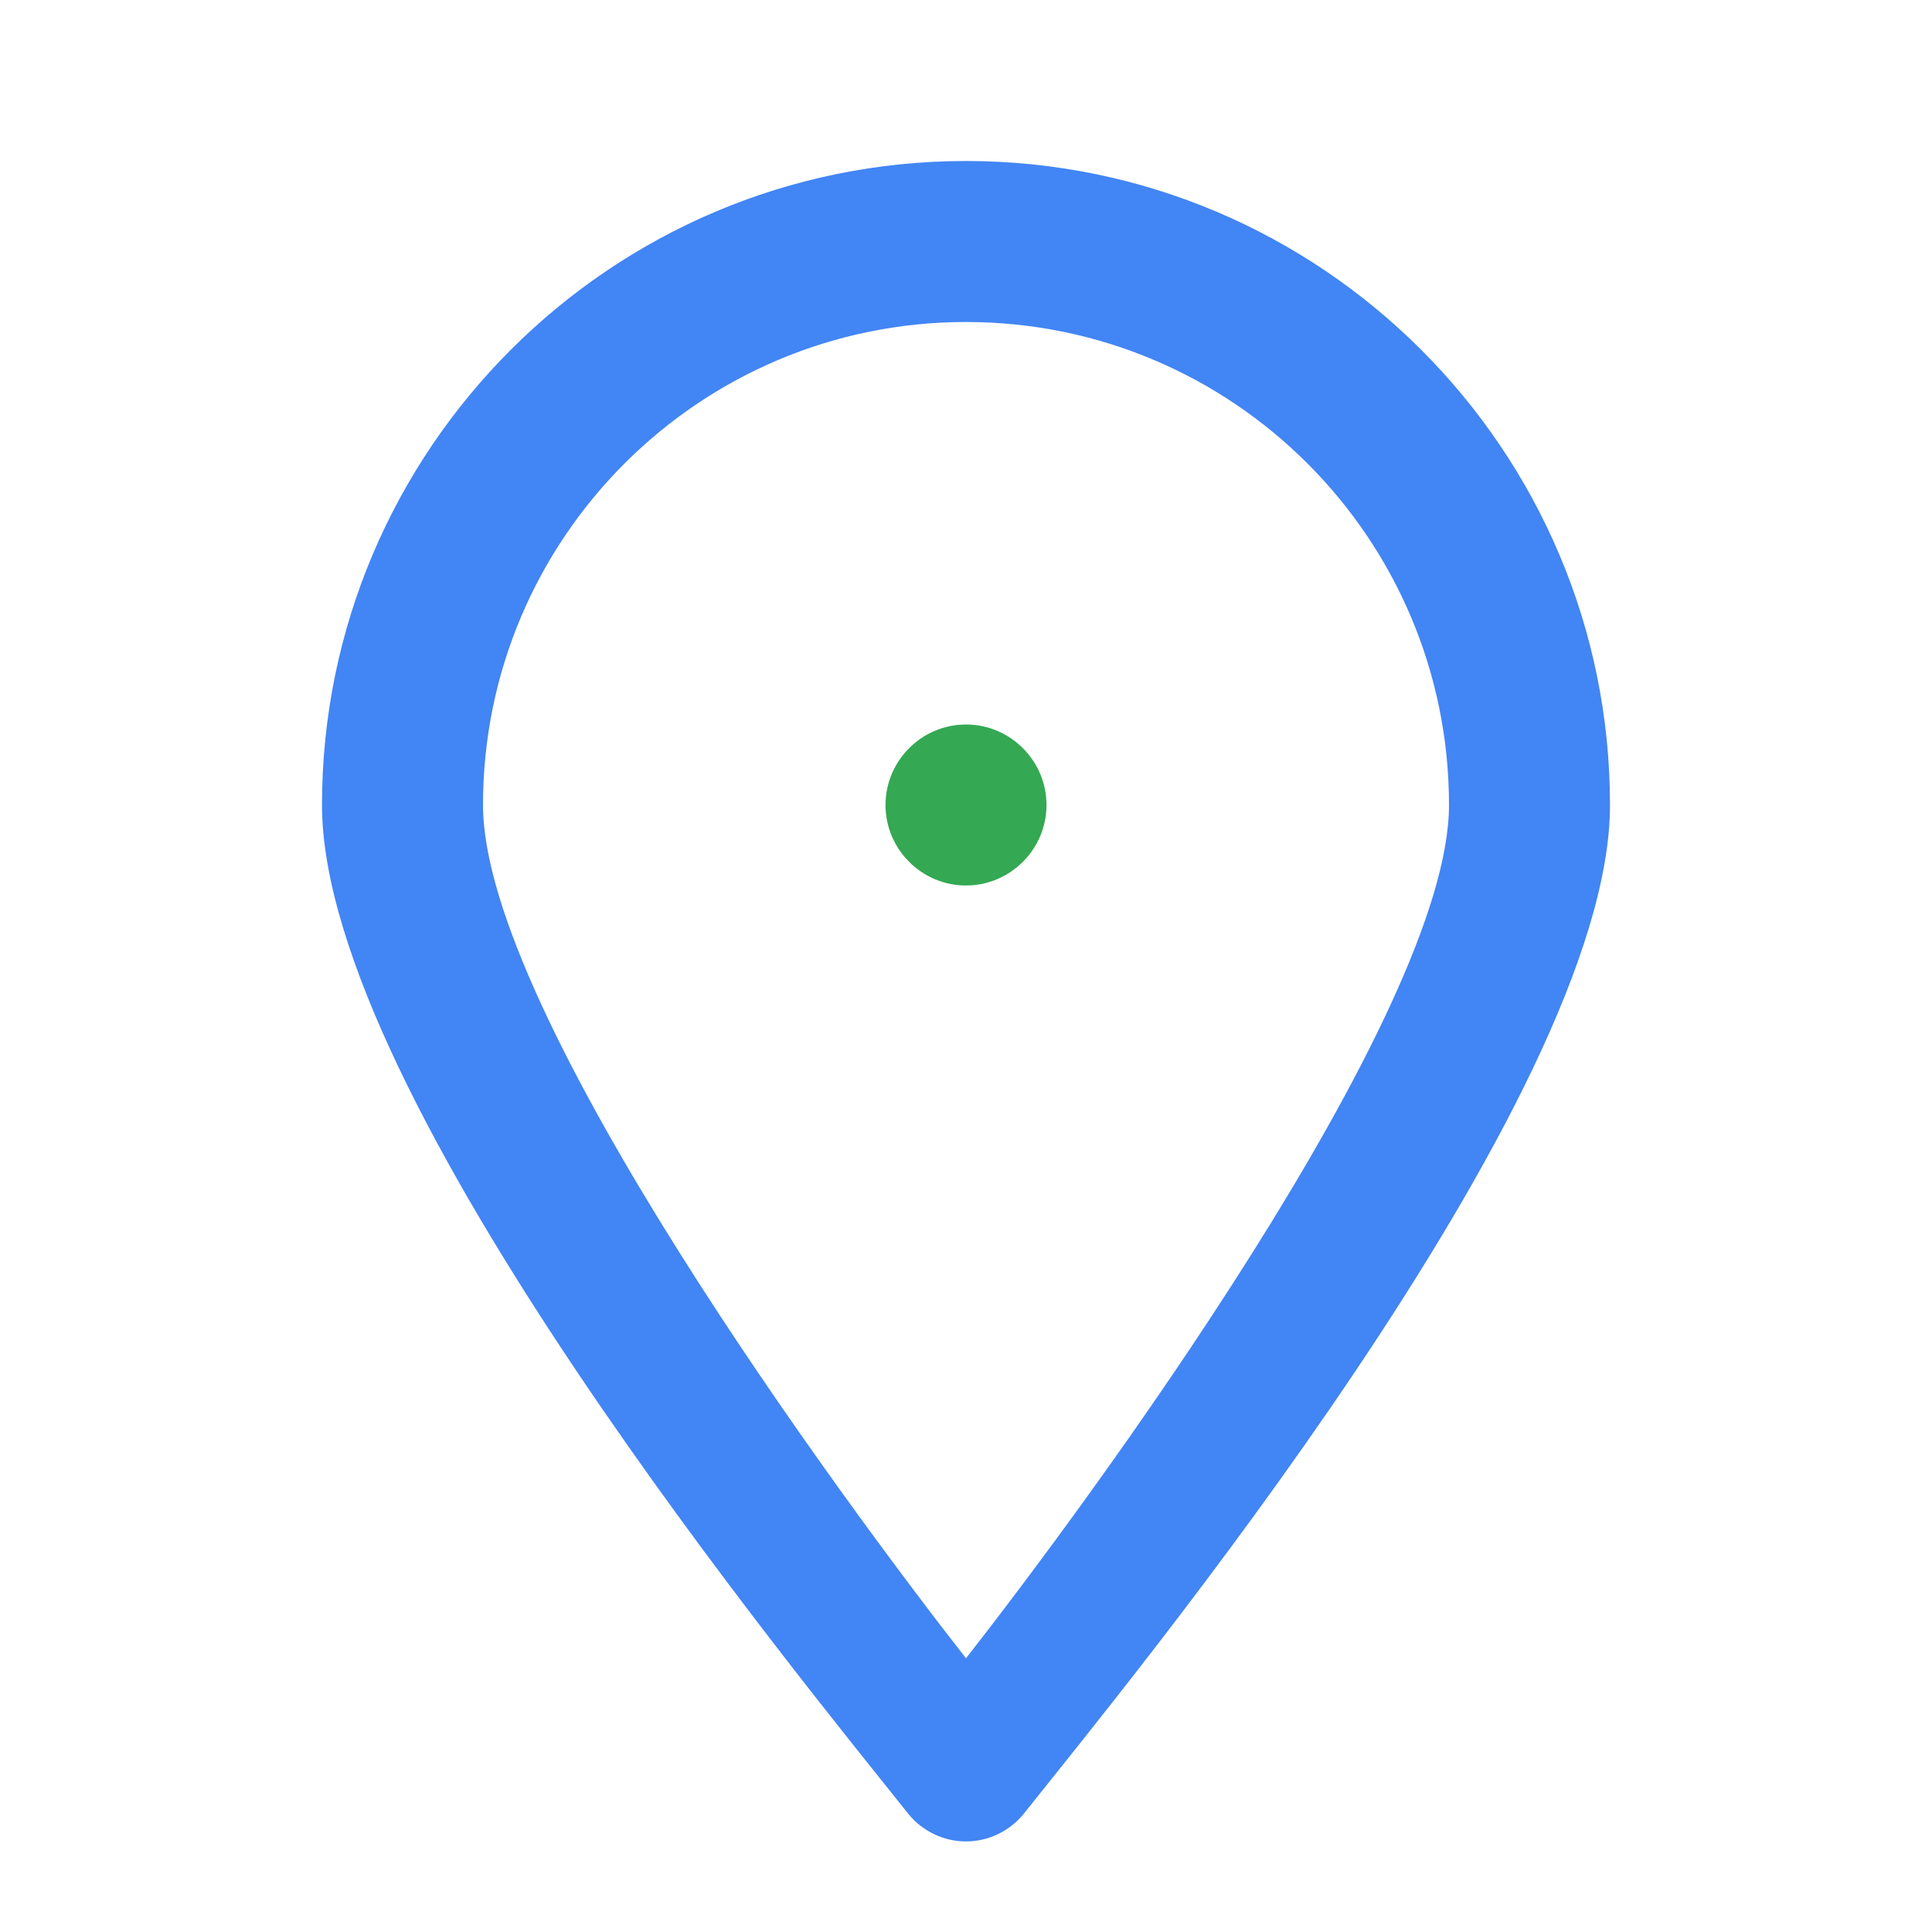 <svg xmlns="http://www.w3.org/2000/svg" viewBox="0 0 192 192">
  <path fill="#34A853" d="M96 88c-4.4 0-8-3.6-8-8s3.6-8 8-8 8 3.6 8 8-3.6 8-8 8z"/>
  <path fill="#4285F4" d="M96 183c-2.2 0-4.3-1-5.7-2.7C79.9 167.2 32 109.2 32 80c0-35.3 28.7-64 64-64s64 28.7 64 64c0 29.2-47.9 87.2-58.3 100.3-1.4 1.7-3.5 2.7-5.7 2.7zm0-151c-26.5 0-48 21.5-48 48 0 20.8 36.1 69.6 48 84.8 11.9-15.2 48-64 48-84.8 0-26.5-21.5-48-48-48z"/>
</svg> 